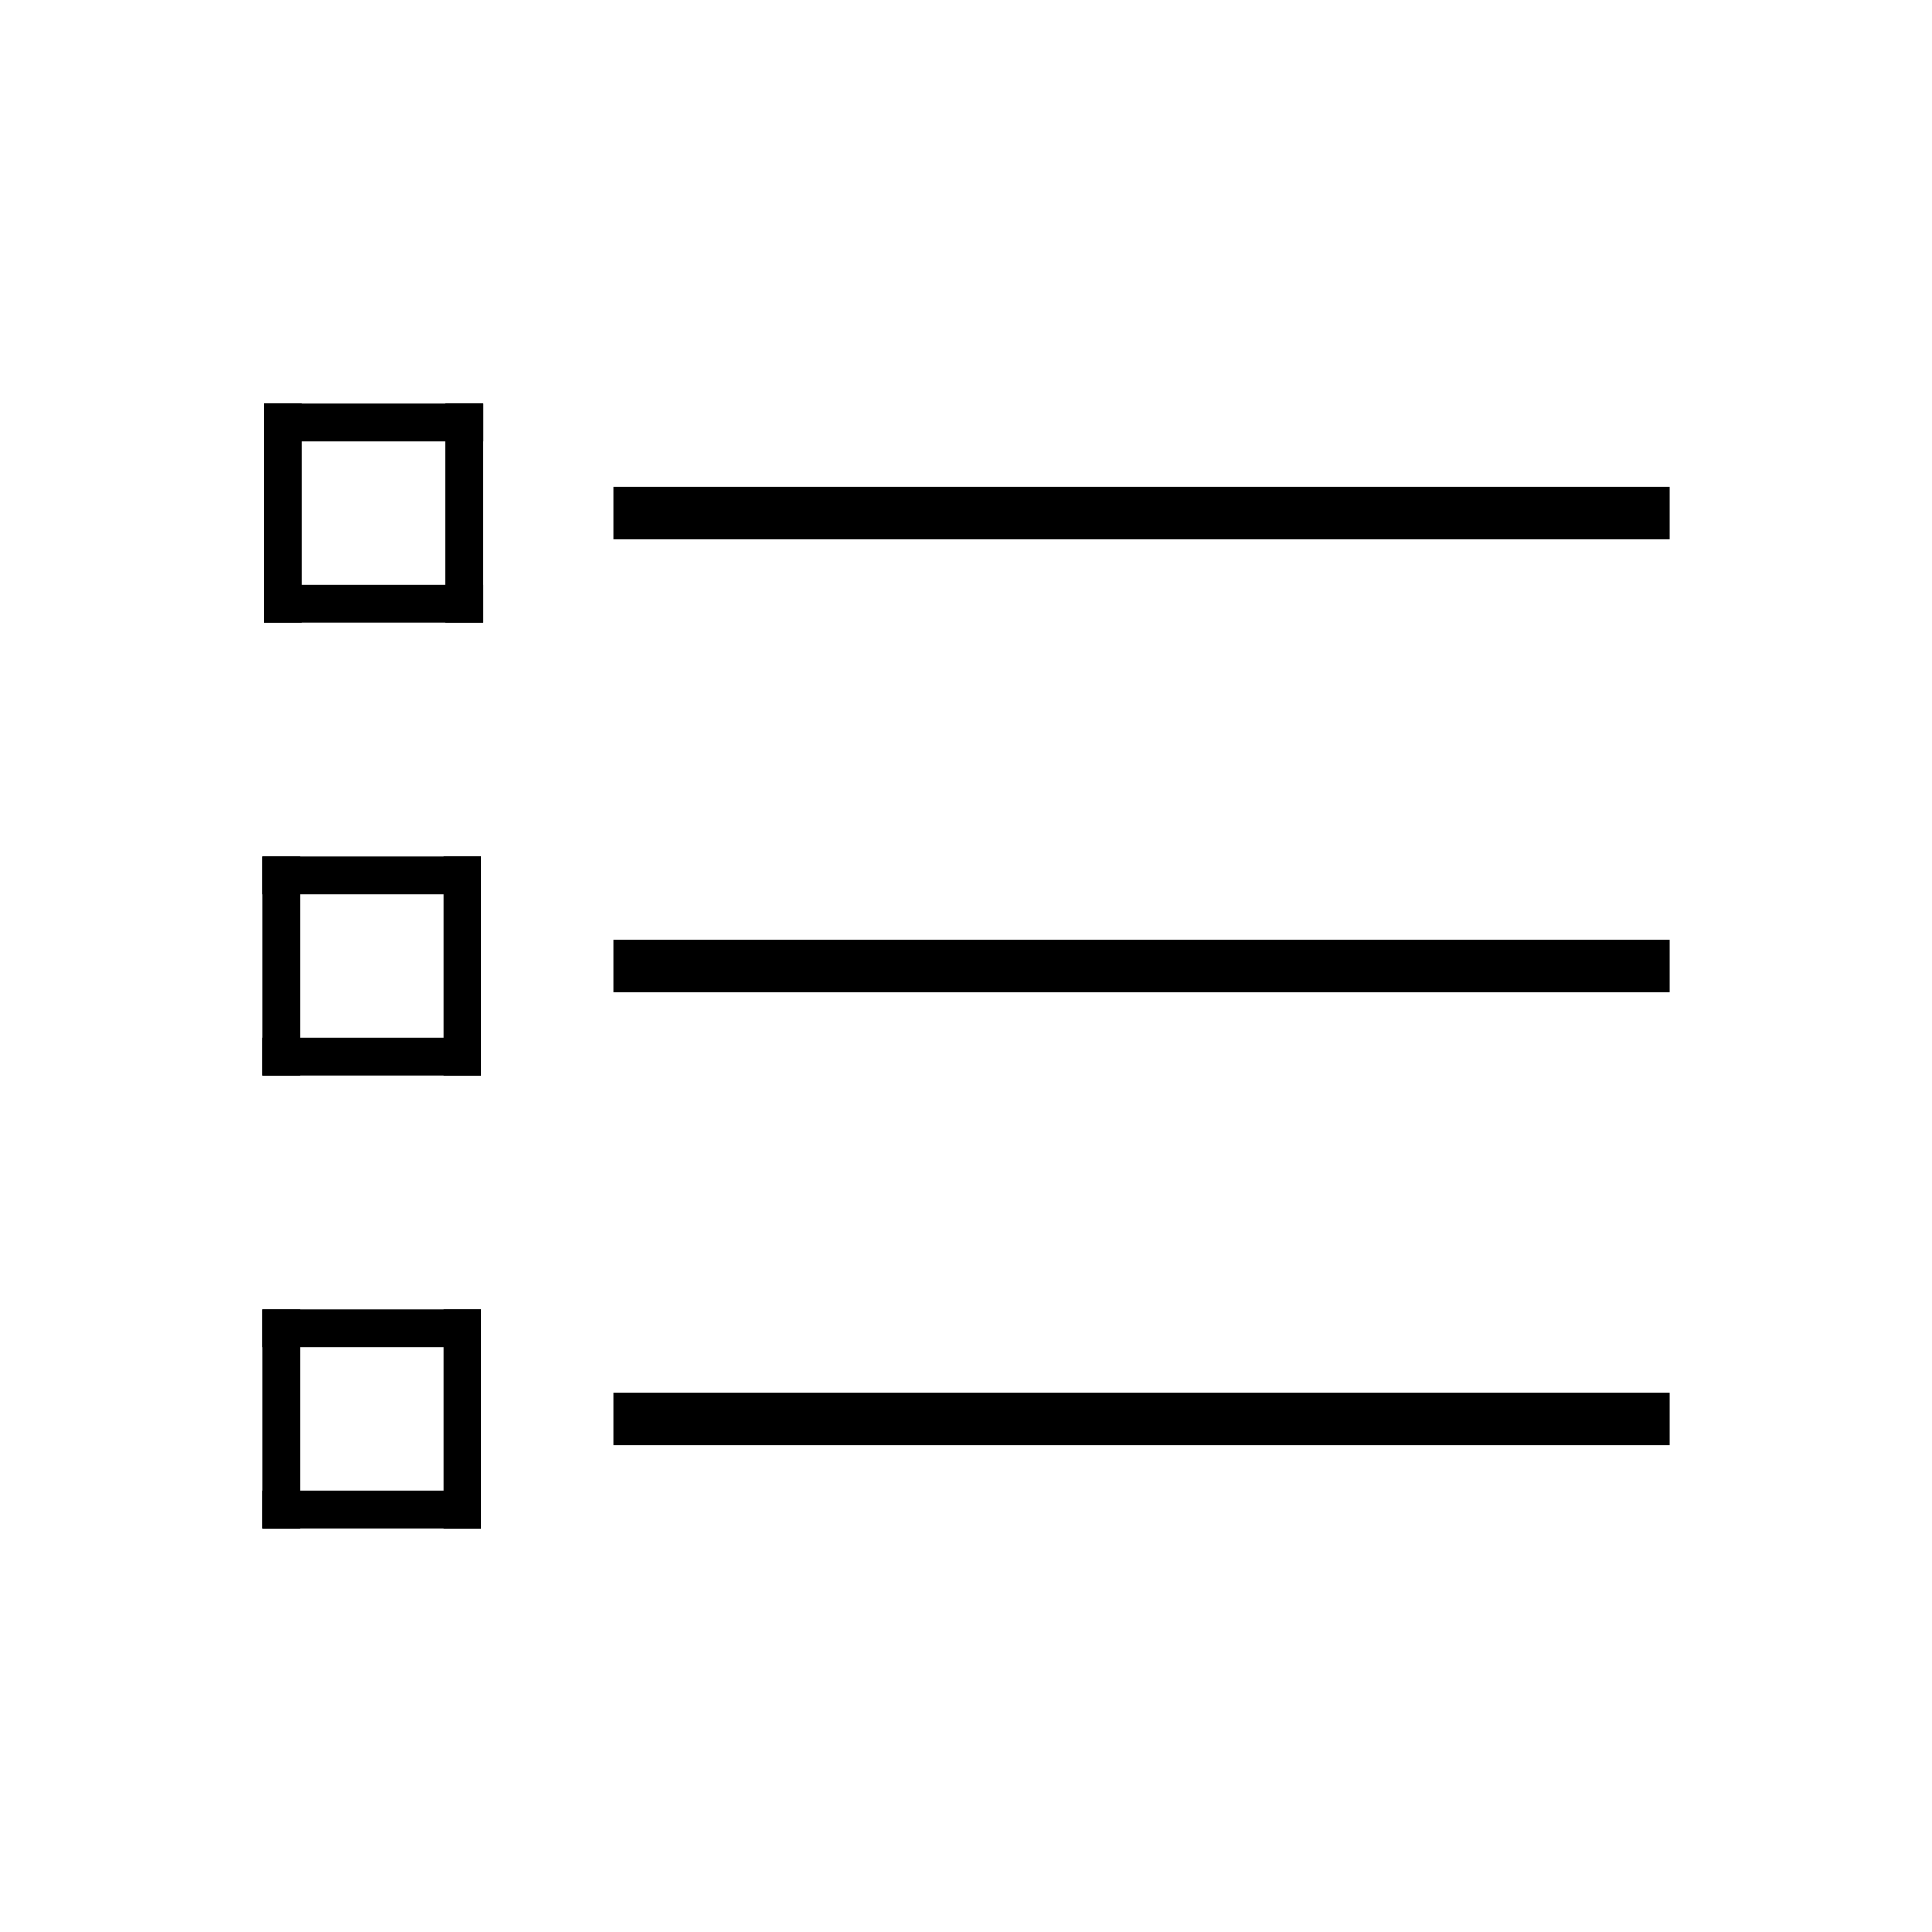 <svg width="512" height="512" version="1.1" viewBox="0 0 135.47 135.47" xmlns="http://www.w3.org/2000/svg">
 <defs>
  <filter id="filter2709" x="-4.7828e-9" y="-6.027e-9" width="1" height="1" color-interpolation-filters="sRGB">
   <feGaussianBlur stdDeviation="1.9667362e-07"/>
  </filter>
 </defs>
 <g transform="translate(.002 .002)">
  <rect x="42.995" y="65.881" width="74.083" height="3.704" filter="url(#filter2709)"/>
  <rect x="42.995" y="34.131" width="74.083" height="3.704" filter="url(#filter2709)"/>
  <rect x="42.995" y="97.631" width="74.083" height="3.704" filter="url(#filter2709)"/>
  <g>
   <rect x="18.528" y="28.31" width="2.646" height="15.346"/>
   <rect x="18.528" y="28.31" width="15.346" height="2.646"/>
   <rect x="31.223" y="28.31" width="2.646" height="15.346"/>
   <rect x="18.523" y="41.01" width="15.346" height="2.646"/>
  </g>
  <g transform="translate(.225 49.848)">
   <rect x="18.162" y="41.962" width="2.646" height="15.346"/>
   <rect x="18.162" y="41.962" width="15.346" height="2.646"/>
   <rect x="30.857" y="41.962" width="2.646" height="15.346"/>
   <rect x="18.162" y="54.663" width="15.346" height="2.646"/>
  </g>
  <g transform="translate(.225 18.098)">
   <rect x="18.162" y="41.962" width="2.646" height="15.346"/>
   <rect x="18.162" y="41.962" width="15.346" height="2.646"/>
   <rect x="30.857" y="41.962" width="2.646" height="15.346"/>
   <rect x="18.162" y="54.663" width="15.346" height="2.646"/>
  </g>
 </g>
</svg>
